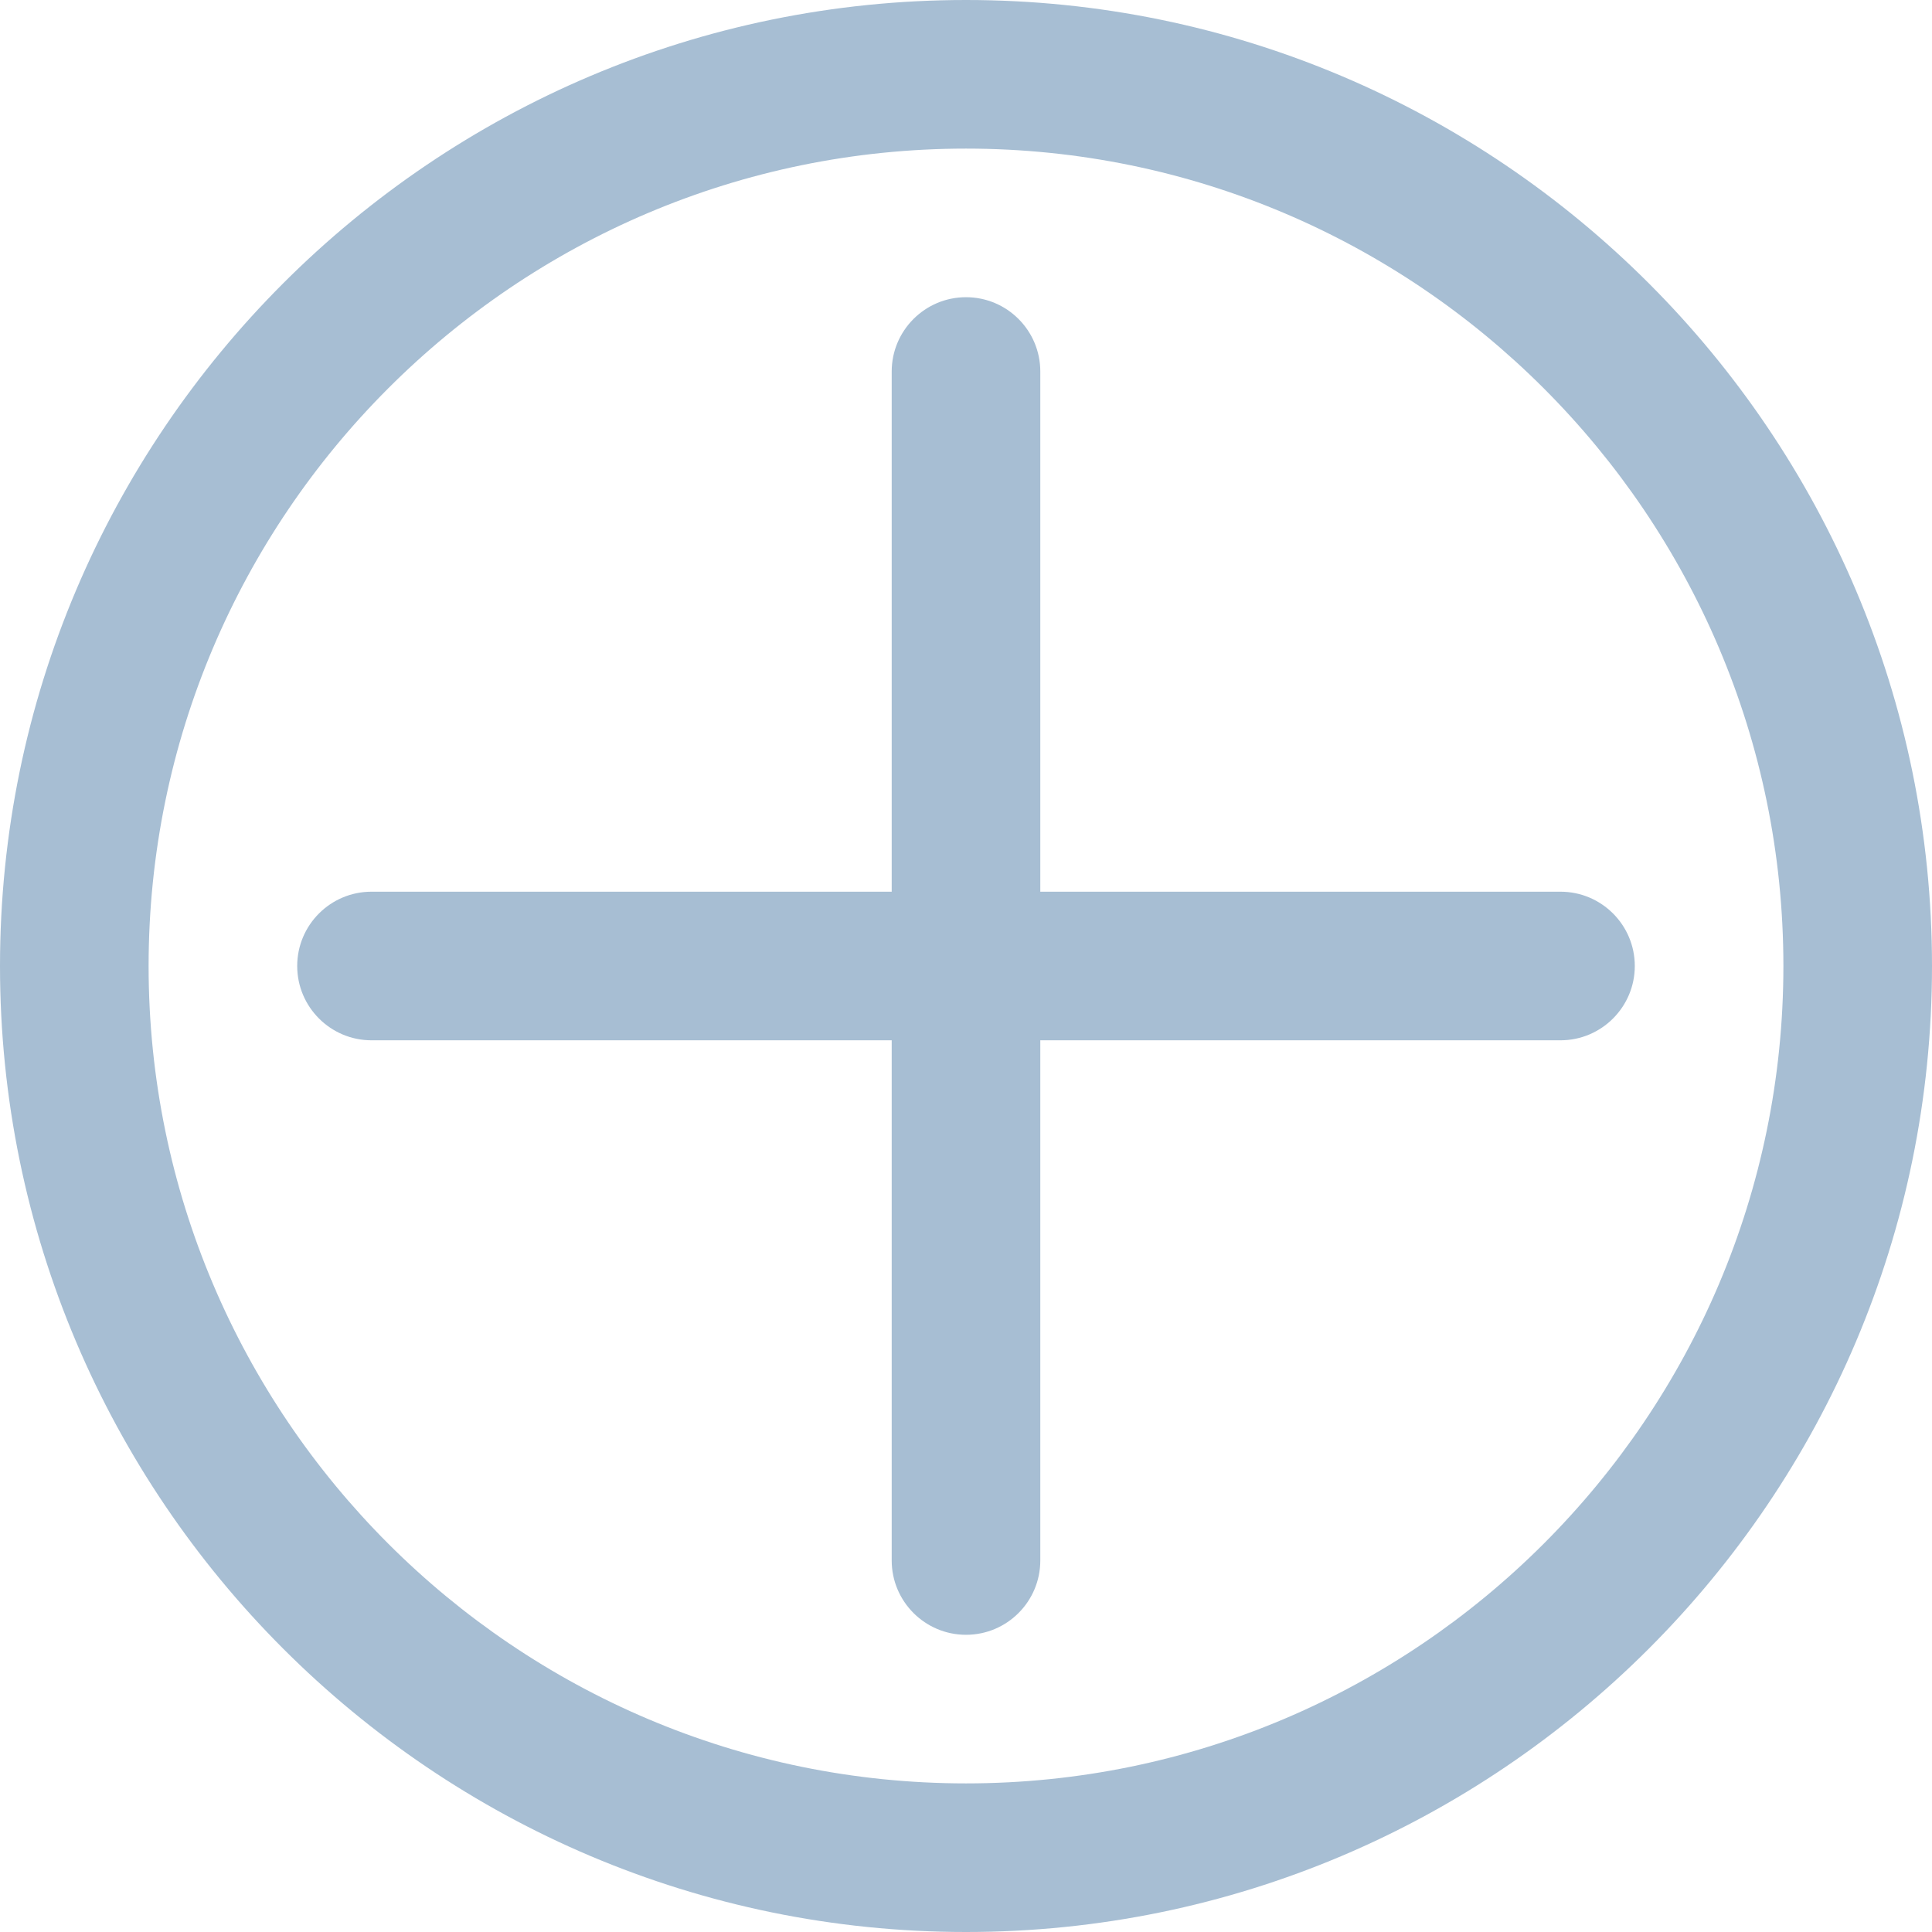 <svg width="24" height="24" viewBox="0 0 24 24" fill="none" xmlns="http://www.w3.org/2000/svg">
<path d="M12 0C5.383 0 0 5.383 0 12C0 18.617 5.383 24 12 24C18.617 24 24 18.617 24 12C24 5.383 18.617 0 12 0ZM12 22.154C6.401 22.154 1.846 17.599 1.846 12C1.846 6.401 6.401 1.846 12 1.846C17.599 1.846 22.154 6.401 22.154 12C22.154 17.599 17.599 22.154 12 22.154Z" fill="#A7BED3"/>
<path d="M19.385 11.077H12.923V4.615C12.923 4.106 12.51 3.692 12 3.692C11.491 3.692 11.077 4.106 11.077 4.615V11.077H4.615C4.106 11.077 3.692 11.49 3.692 12C3.692 12.509 4.106 12.923 4.615 12.923H11.077V19.385C11.077 19.894 11.491 20.308 12 20.308C12.51 20.308 12.923 19.894 12.923 19.385V12.923H19.385C19.894 12.923 20.308 12.509 20.308 12C20.308 11.49 19.894 11.077 19.385 11.077Z" fill="#A7BED3"/>
</svg>
